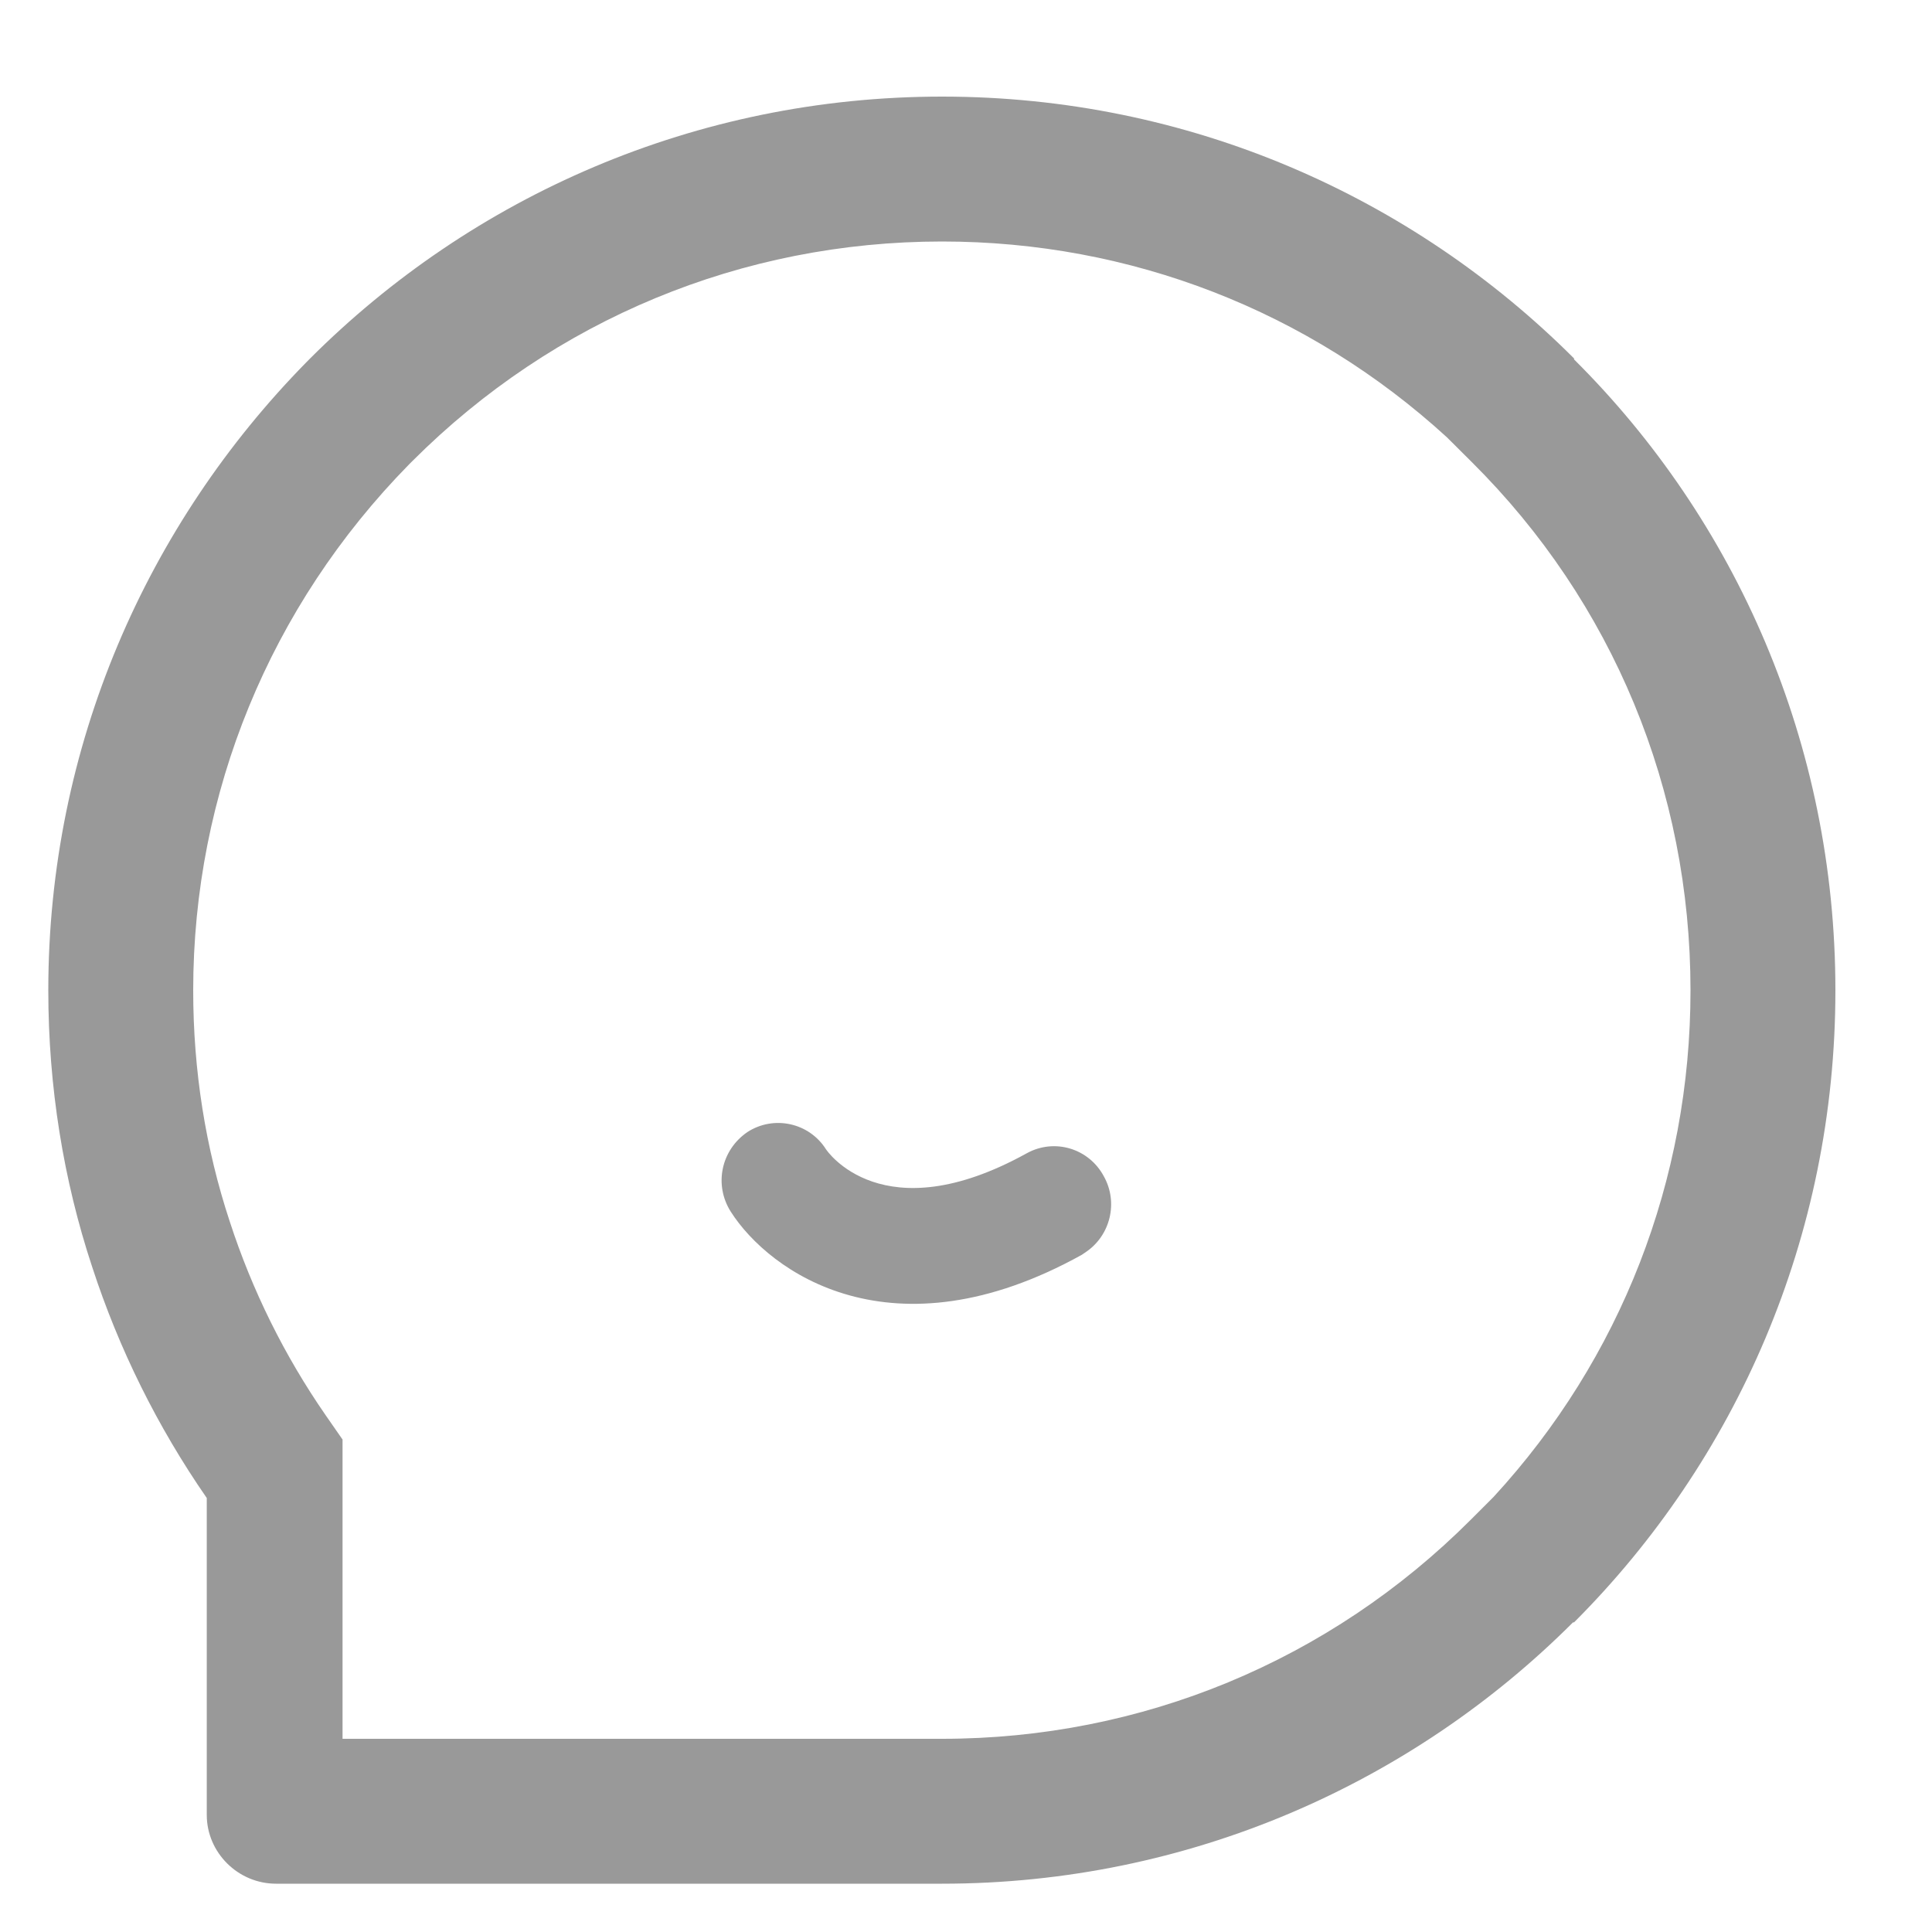 <?xml version="1.0" encoding="UTF-8"?>
<svg width="40px" height="40px" viewBox="0 0 40 40" version="1.1" xmlns="http://www.w3.org/2000/svg" xmlns:xlink="http://www.w3.org/1999/xlink">
    <title>menu_icon_shequ</title>
    <g id="页面-1" stroke="none" stroke-width="1" fill="none" fill-rule="evenodd">
        <g id="画板" transform="translate(-379, -312)">
            <g id="menu_icon_meiri" transform="translate(377, 312)">
                <g id="编组-8" transform="translate(2, 0)">
                    <g id="shequ-2" transform="translate(1, 2)"></g>
                    <path d="M32.589,7.441 L32.589,7.421 C29.238,4.07 24.614,2 19.505,2 C14.397,2 9.773,4.07 6.421,7.421 L6.341,7.502 C3.049,10.854 1,15.437 1,20.505 C1,22.494 1.313,24.432 1.908,26.229 C2.462,27.931 3.262,29.543 4.281,31.015 L4.281,37.577 C4.281,38.354 4.927,39 5.715,39 L19.505,39 C24.613,39 29.237,36.92 32.568,33.589 L32.589,33.589 C35.941,30.237 38,25.613 38,20.505 C38,15.397 35.941,10.773 32.589,7.441 Z M30.922,30.993 L30.448,31.467 C27.525,34.39 23.638,36 19.505,36 L7.092,36 L7.092,29.804 L6.746,29.306 C5.891,28.072 5.221,26.719 4.757,25.291 C4.255,23.773 4,22.163 4,20.505 C4,16.418 5.591,12.548 8.466,9.618 L8.542,9.542 C11.472,6.613 15.365,5 19.505,5 C23.409,5 27.093,6.434 29.957,9.054 L30.471,9.566 C33.392,12.468 35,16.353 35,20.505 C35,24.431 33.557,28.13 30.922,30.993 L30.922,30.993 Z" id="形状" fill="#999999" fill-rule="nonzero"></path>
                    <path d="M15.701,26.272 C19.804,28.1 22.179,26.065 22.864,24.747 C23.164,24.165 22.954,23.461 22.375,23.136 C21.802,22.833 21.086,23.053 20.786,23.635 C20.778,23.649 19.782,25.47 16.65,24.077 C16.054,23.815 15.364,24.087 15.105,24.692 C14.848,25.262 15.081,25.924 15.605,26.218 L15.701,26.272 Z" id="路径" fill="#999999" fill-rule="nonzero" transform="translate(19, 25) scale(-1, 1) rotate(5) translate(-19, -25) "></path>
                </g>
            </g>
        </g>
    </g>
</svg>